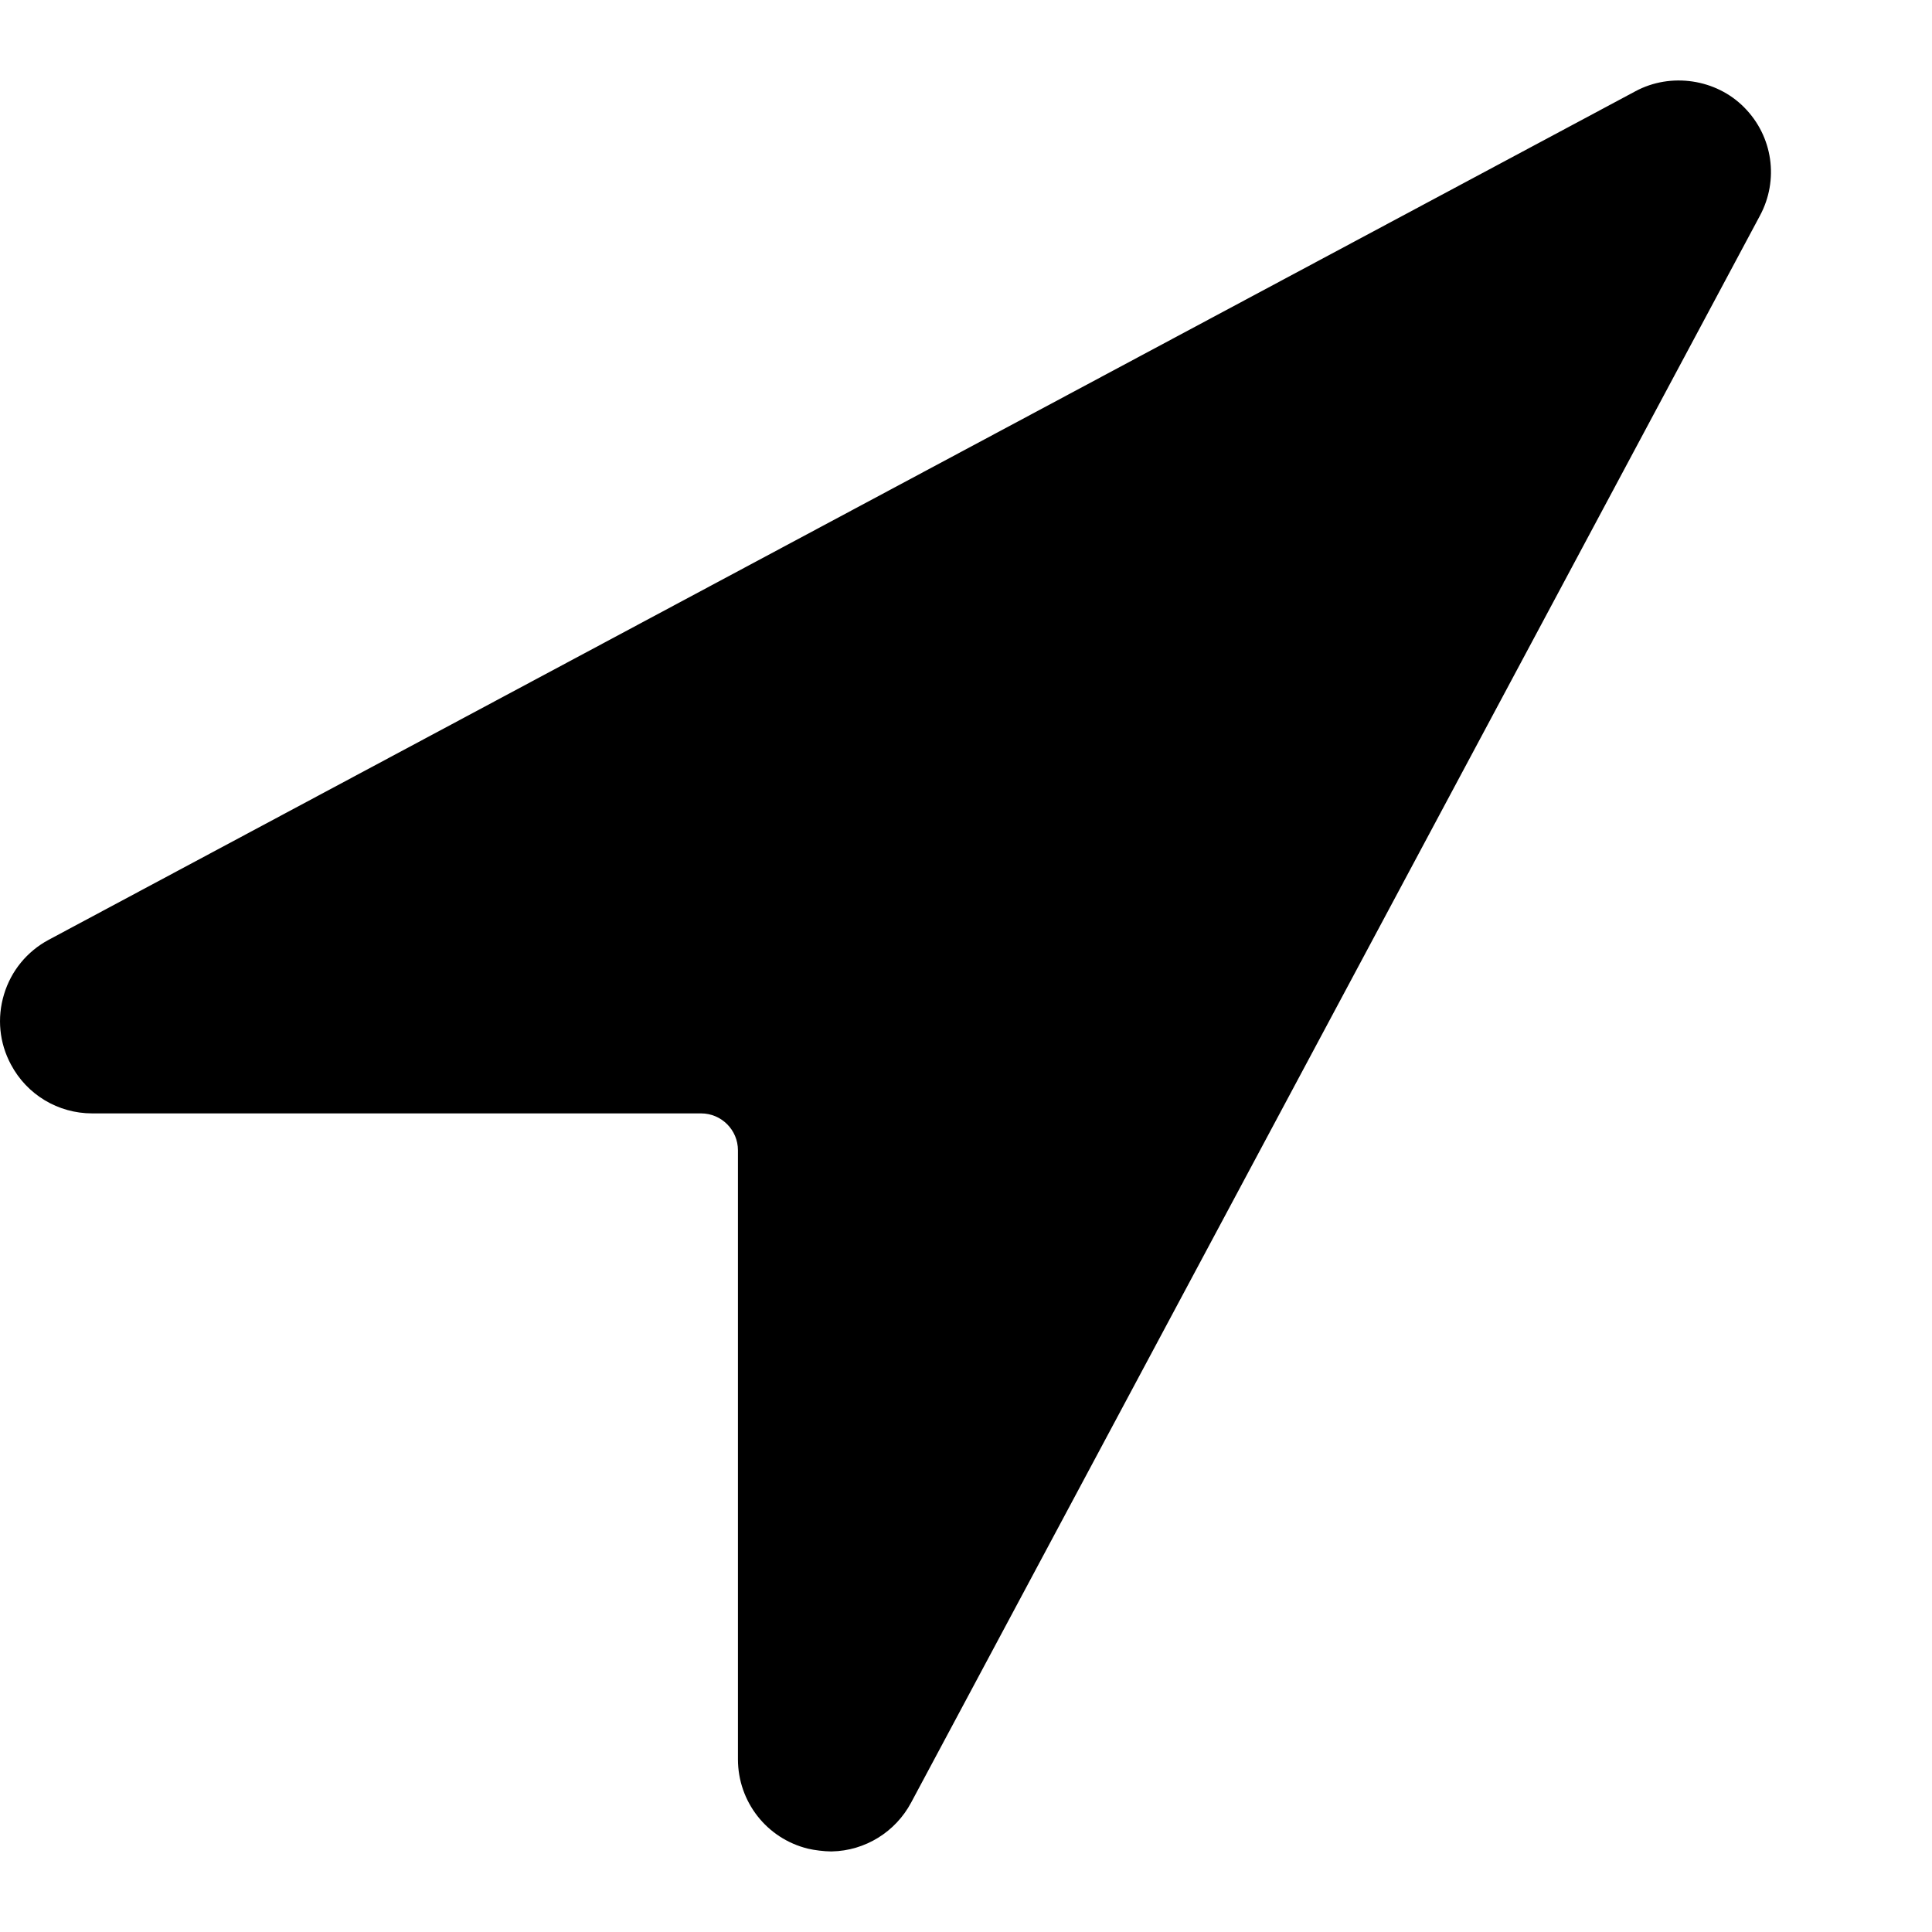 <svg viewBox="0 0 24 24" class="LocationButton__icon"><path fill-rule="evenodd" clip-rule="evenodd" d="M10.32 22.999C10.24 22.999 10.112 22.983 10.038 22.965C10.037 22.964 10.035 22.964 10.034 22.964C9.524 22.838 9.167 22.381 9.167 21.854V14.289C9.167 14.037 8.962 13.831 8.709 13.831H1.145C0.721 13.831 0.334 13.598 0.136 13.224C-0.008 12.957 -0.039 12.646 0.05 12.352C0.138 12.06 0.336 11.819 0.604 11.675L20.315 1.134C20.754 0.897 21.319 0.98 21.668 1.335C22.023 1.693 22.102 2.236 21.861 2.682L11.318 22.393C11.124 22.757 10.747 22.991 10.333 22.999H10.32Z"></path></svg>